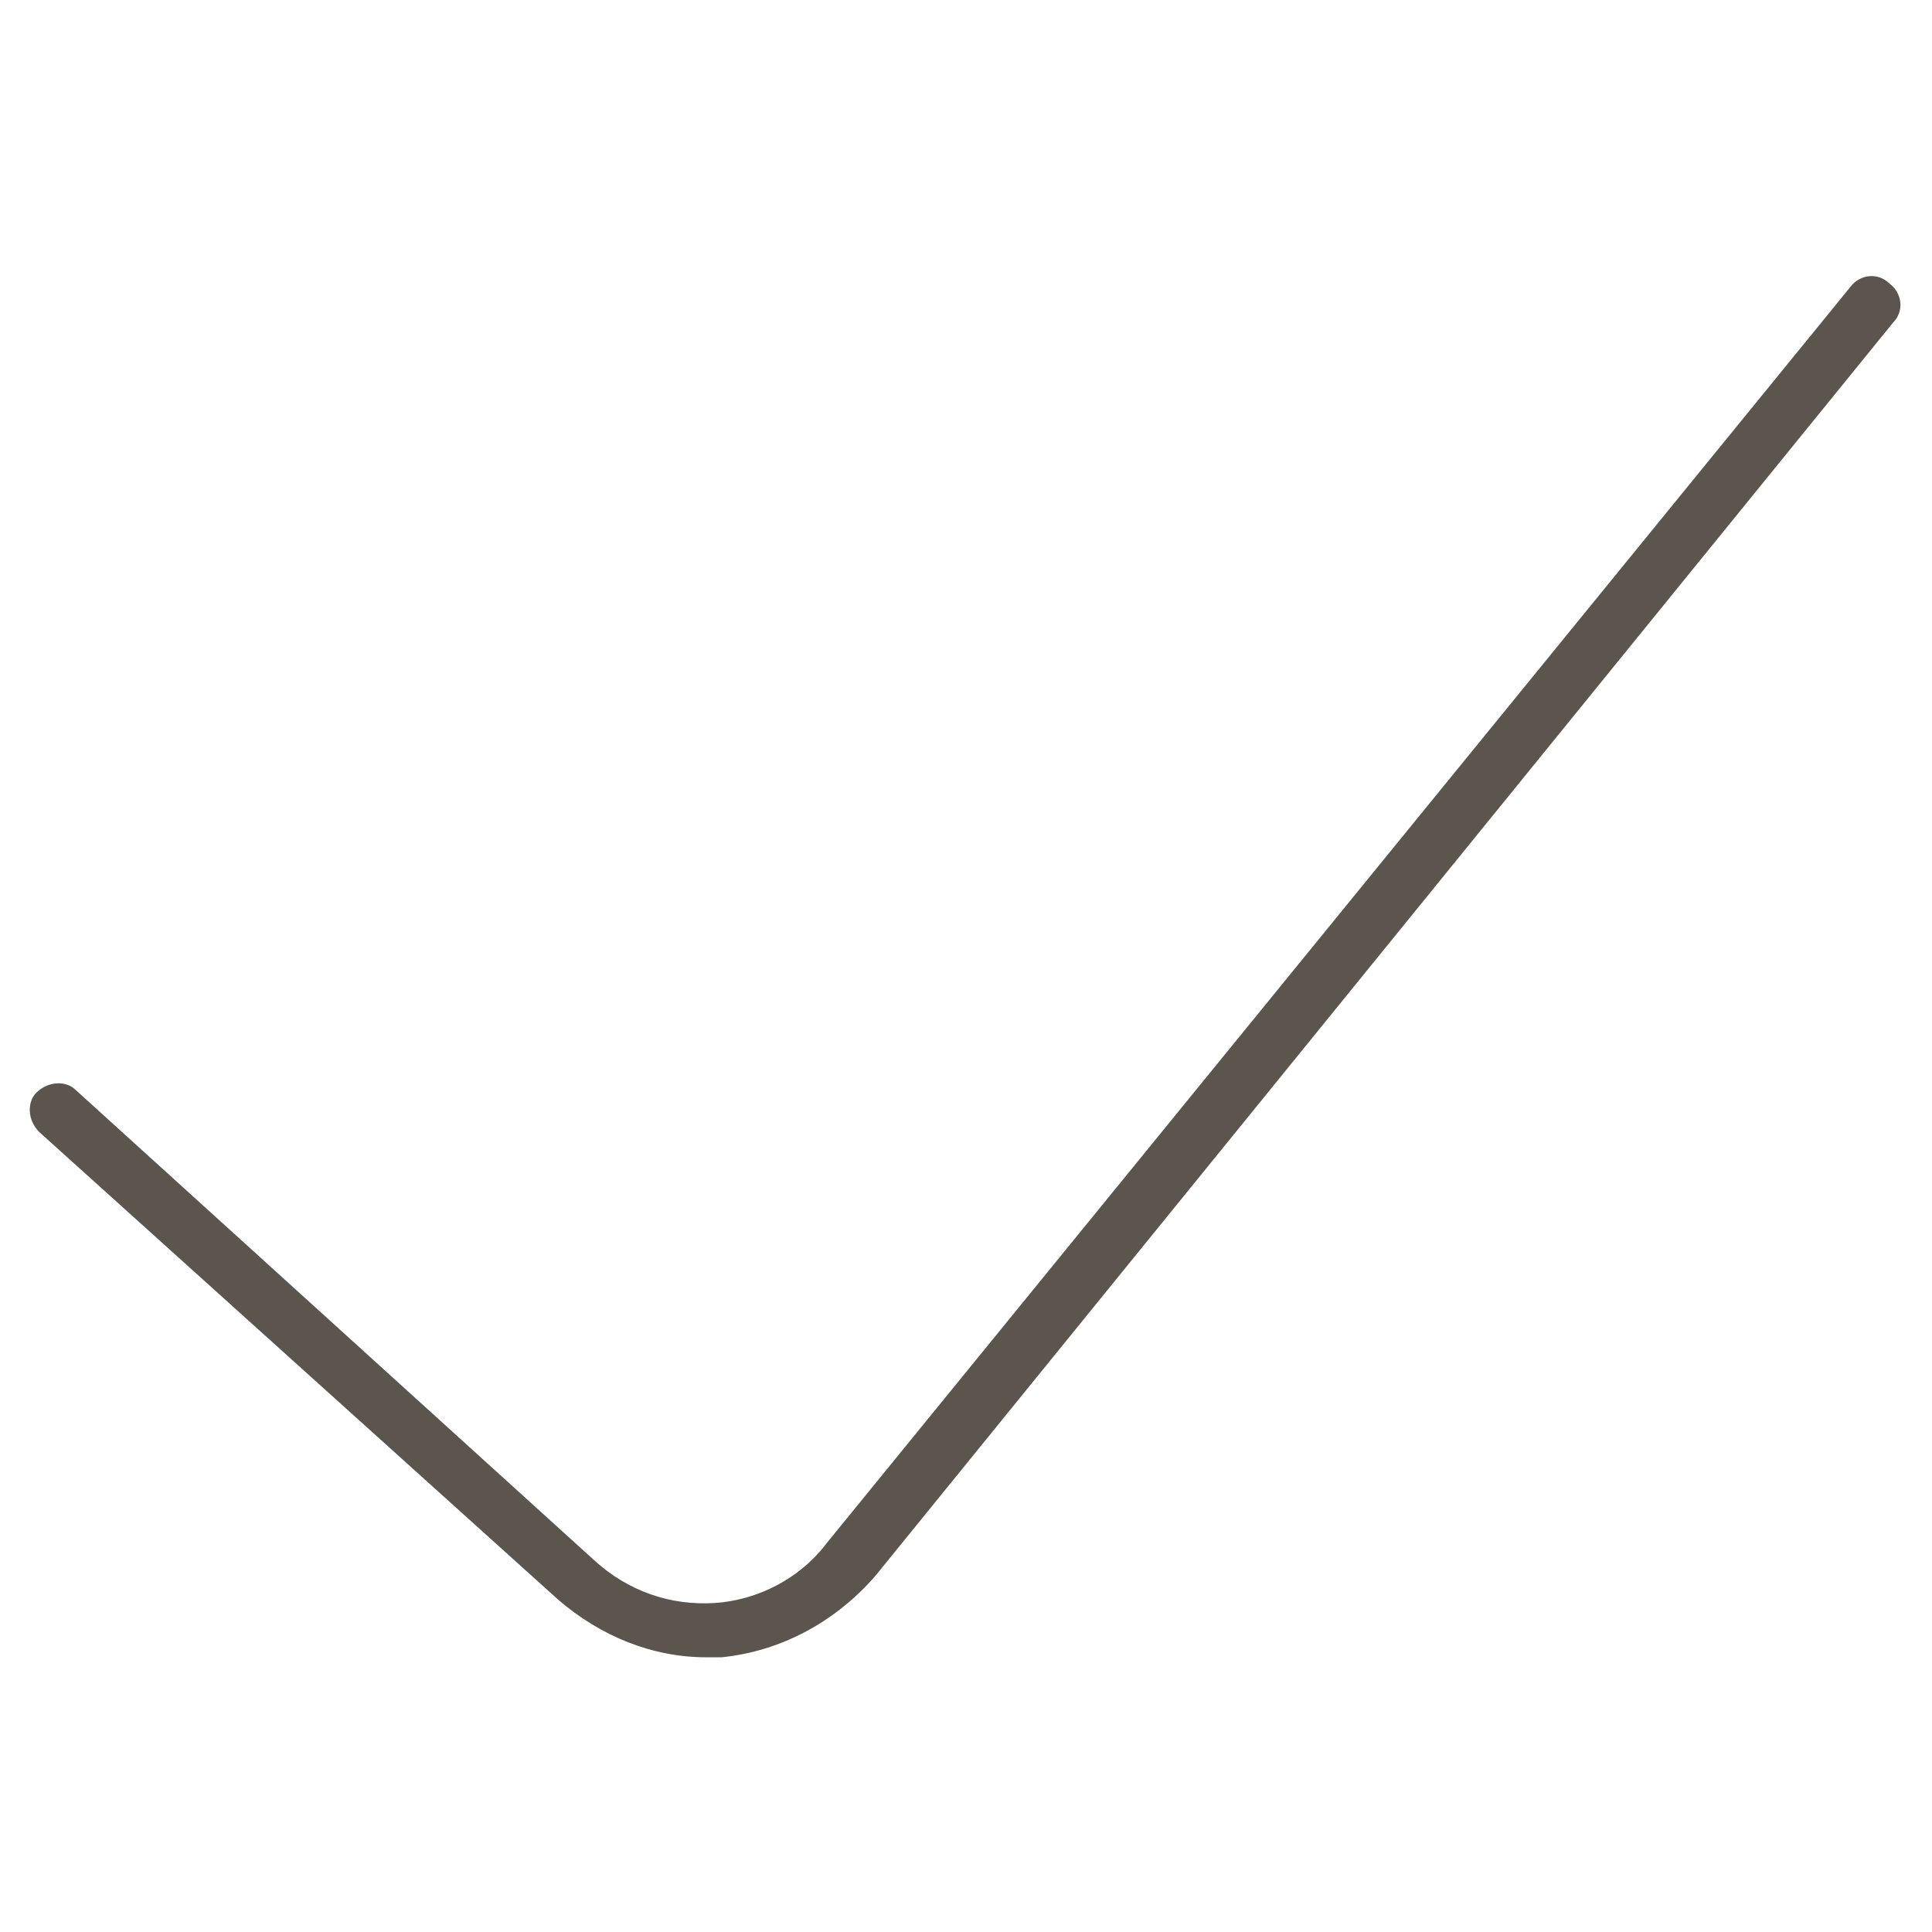 <?xml version="1.0" encoding="utf-8"?>
<!-- Generator: Adobe Illustrator 19.2.1, SVG Export Plug-In . SVG Version: 6.00 Build 0)  -->
<svg version="1.1" id="Layer_1" xmlns="http://www.w3.org/2000/svg" xmlns:xlink="http://www.w3.org/1999/xlink" x="0px" y="0px"
	 viewBox="0 0 64 64" style="enable-background:new 0 0 64 64;" xml:space="preserve">
<style type="text/css">
	.st0{fill:none;}
	.st1{fill:#5B554D;}
</style>
<rect class="st0" width="64" height="64"/>
<g>
	<path class="st1" d="M23.4,54.9c-1.8,0-3.5-0.7-4.9-1.9L1.3,37.5c-0.4-0.4-0.4-1-0.1-1.3c0.4-0.4,1-0.4,1.3-0.1l17.2,15.6
		c1.1,1,2.5,1.5,4,1.4c1.4-0.1,2.8-0.8,3.7-2L61.3,9.5c0.3-0.4,0.9-0.5,1.3-0.1c0.4,0.3,0.5,0.9,0.1,1.3L29,52.2
		c-1.3,1.5-3.1,2.5-5.1,2.7C23.8,54.9,23.6,54.9,23.4,54.9z"/>
</g>
</svg>
